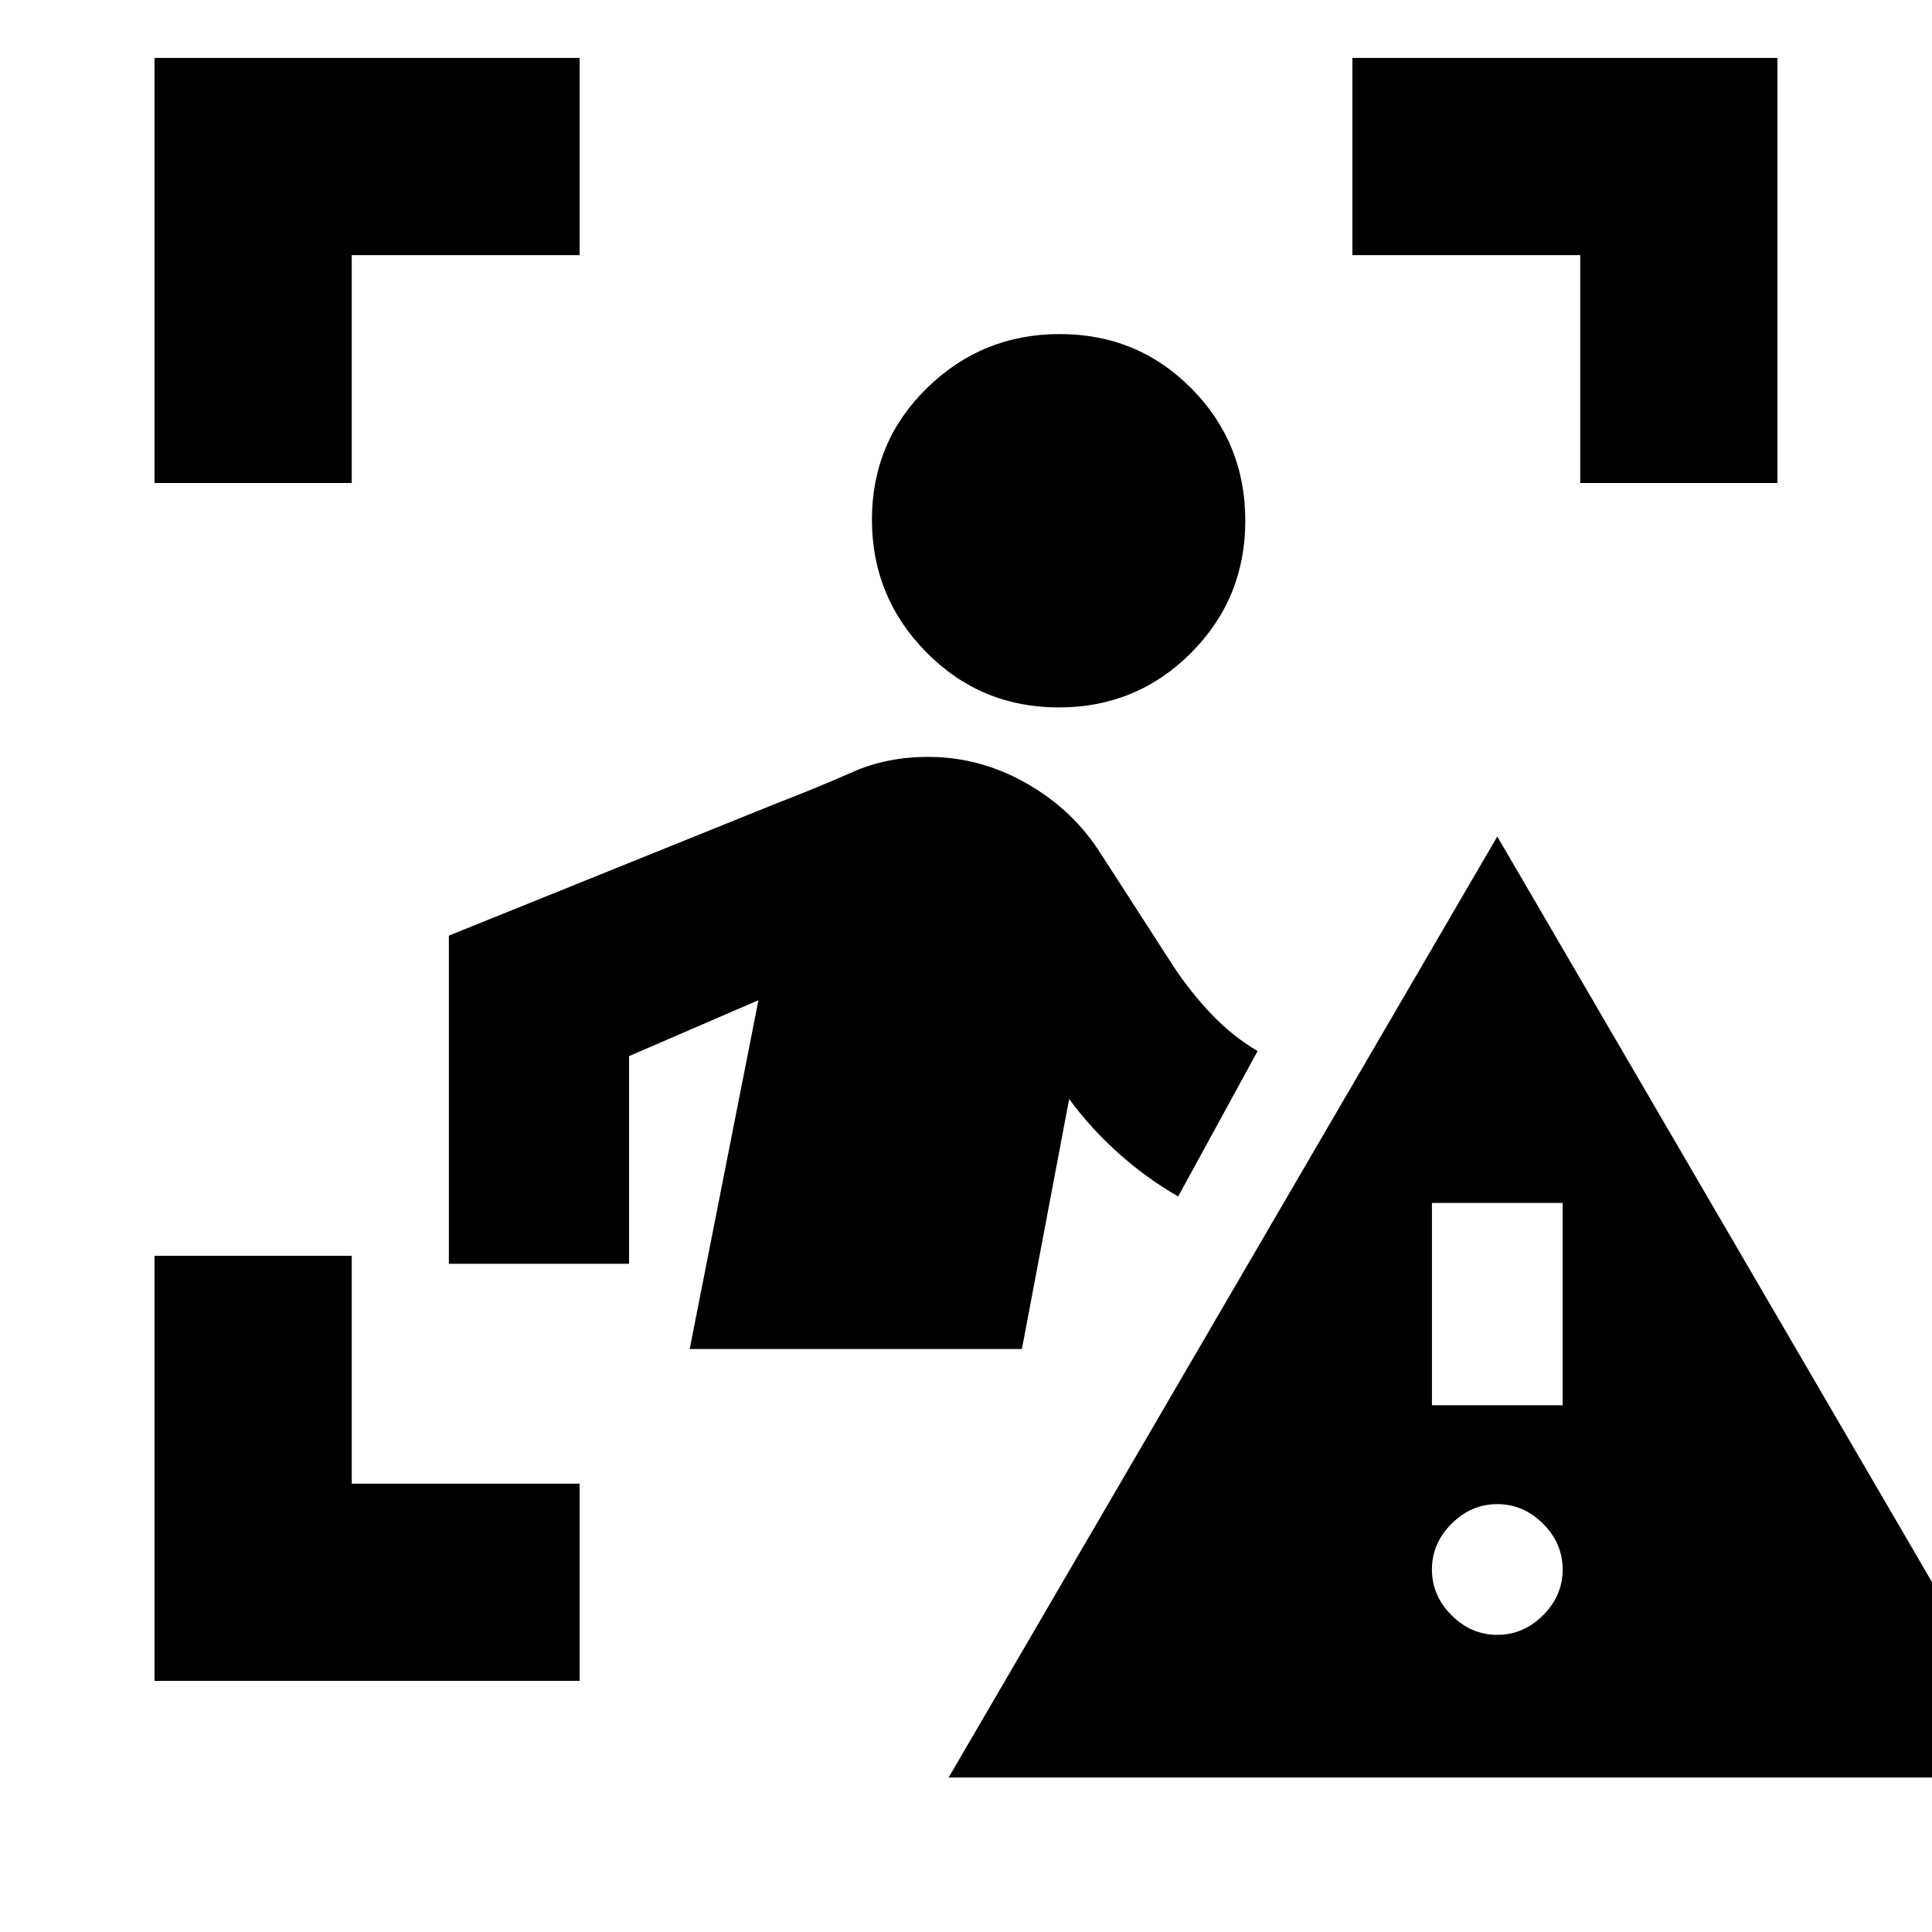 <svg xmlns="http://www.w3.org/2000/svg" height="20" viewBox="0 -960 960 960" width="20"><path d="M76.78-720v-211.22H288v98H174.78V-720h-98ZM288-124.78H76.78V-336h98v113.22H288v98ZM785.22-720v-113.22H672v-98h211.22V-720h-98ZM526.06-608.48q-38.71 0-65.76-27.4-27.04-27.41-27.04-65.89 0-38.71 27.4-65.47Q488.07-794 526.55-794q38.71 0 65.47 27.01 26.76 27.01 26.76 65.72 0 38.7-27.01 65.75-27 27.04-65.71 27.04ZM342.7-289.7 376.87-463l-64.3 27.78v103.18h-89.53v-163.05l162.74-65.69q20.7-8 37.79-15.57 17.1-7.56 37.6-7.56 25.83 0 48.96 13.19 23.13 13.2 36.83 34.89l36.13 56q8.3 12.61 18.82 23.7t23 18.39l-39.48 72.26q-15.91-9.17-29.73-21.56-13.83-12.39-24.44-26.87L507.78-289.7H342.7ZM471.39-76.78 744-544.35l272.61 467.57H471.39ZM744-147.65q12.99 0 22.74-9.74 9.74-9.75 9.74-22.74 0-12.99-9.74-22.73-9.75-9.75-22.74-9.75-12.99 0-22.74 9.75-9.74 9.74-9.74 22.73t9.74 22.74q9.75 9.74 22.74 9.74Zm-32.48-114.09h64.96v-100.52h-64.96v100.52Z"/></svg>